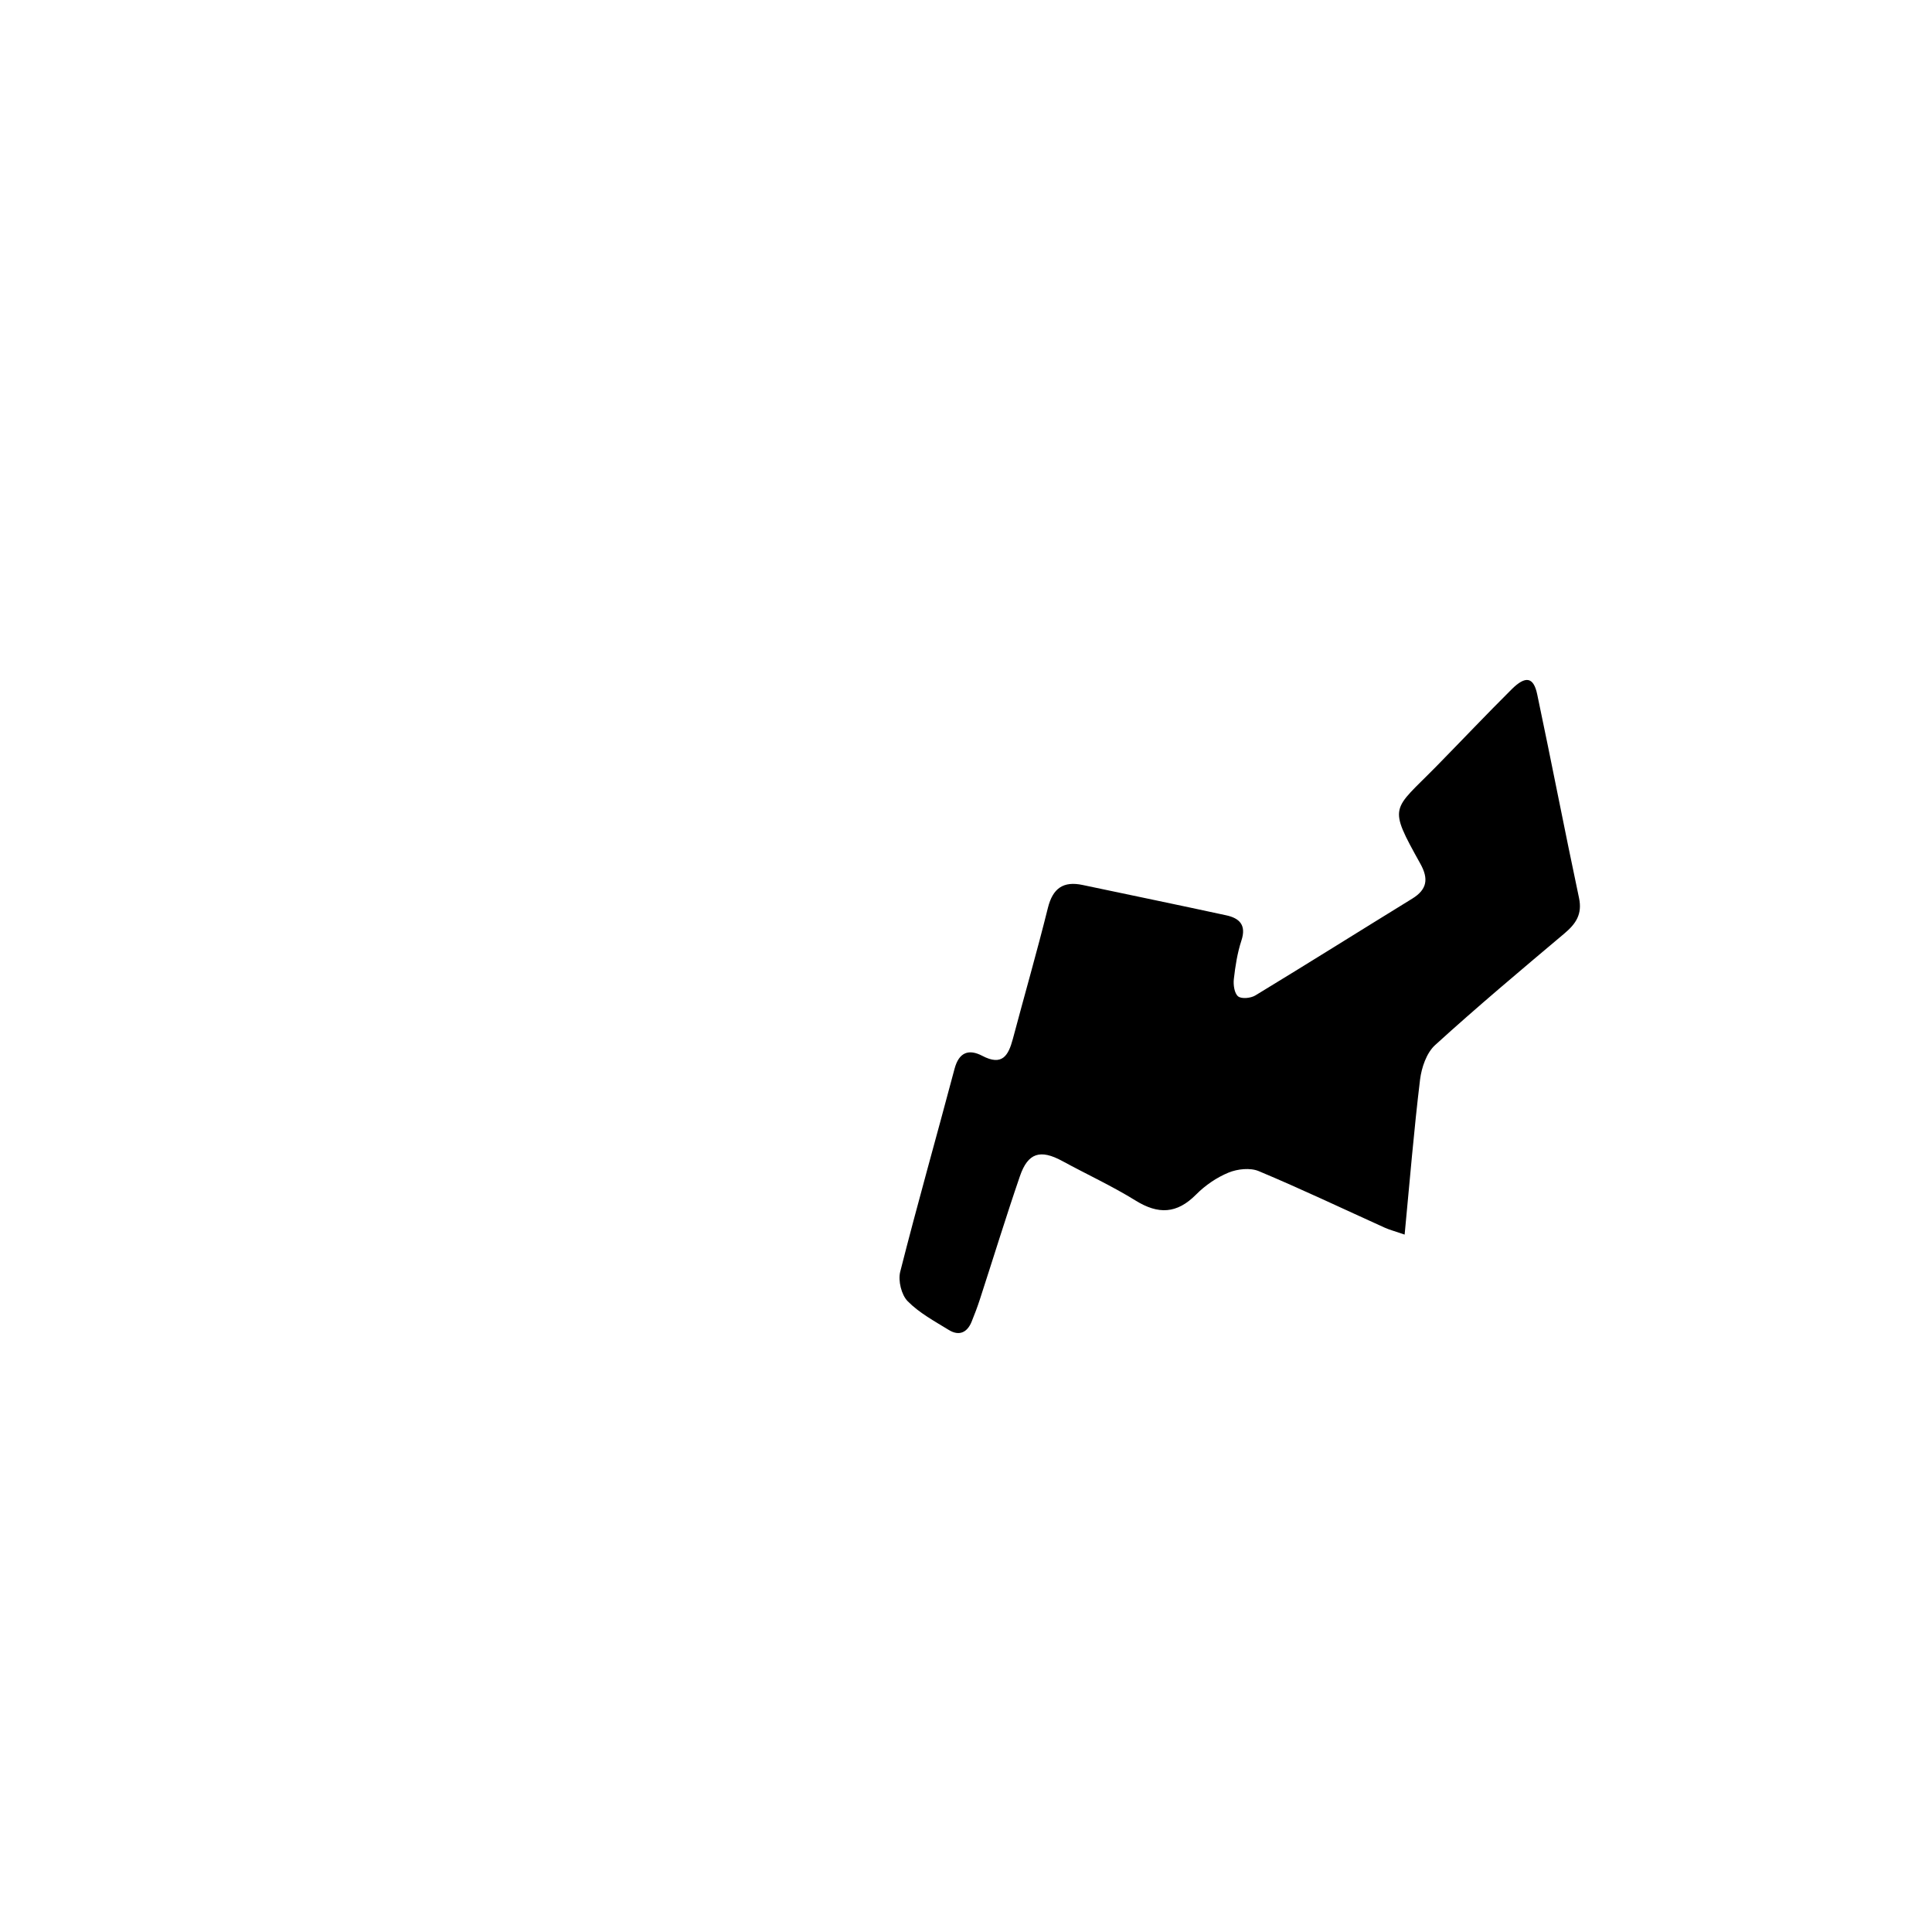 <?xml version="1.0" encoding="UTF-8"?><svg xmlns="http://www.w3.org/2000/svg" viewBox="0 0 439 439"><g id="a"/><g id="b"><g id="c"><path d="M319.17,280.53c-2.16-.75-3.39-1.06-4.52-1.57-9.53-4.31-18.98-8.81-28.63-12.85-1.94-.81-4.82-.5-6.85,.33-2.71,1.11-5.33,2.91-7.4,5-4.36,4.4-8.59,4.55-13.75,1.35-5.35-3.31-11.11-5.96-16.65-8.98-4.97-2.7-7.79-1.89-9.62,3.45-3.18,9.26-6.05,18.63-9.08,27.94-.56,1.73-1.21,3.45-1.9,5.14-1.02,2.5-2.88,3.28-5.18,1.86-3.25-2-6.73-3.87-9.35-6.54-1.42-1.44-2.2-4.66-1.69-6.68,3.91-15.43,8.27-30.74,12.35-46.13,1.01-3.8,3.26-4.53,6.3-2.94,4.52,2.38,5.93-.05,6.94-3.82,2.64-9.94,5.49-19.82,7.97-29.8,1.11-4.46,3.5-6.13,7.89-5.2,10.87,2.29,21.76,4.54,32.62,6.89,3.02,.65,4.63,2.21,3.46,5.74-.92,2.81-1.39,5.8-1.72,8.75-.15,1.31,.12,3.25,.97,3.93,.78,.63,2.89,.42,3.93-.22,11.93-7.24,23.74-14.67,35.63-21.98,3.4-2.09,3.76-4.51,1.85-7.94-7.46-13.41-6.38-11.92,3.64-22.13,5.71-5.82,11.32-11.75,17.1-17.5,3.17-3.15,4.98-2.82,5.81,1.13,3.25,15.4,6.23,30.86,9.5,46.26,.79,3.71-.71,5.89-3.32,8.09-9.9,8.34-19.82,16.66-29.39,25.37-1.94,1.77-3.07,5.1-3.41,7.85-1.39,11.45-2.33,22.96-3.5,35.18Z"/></g></g></svg>